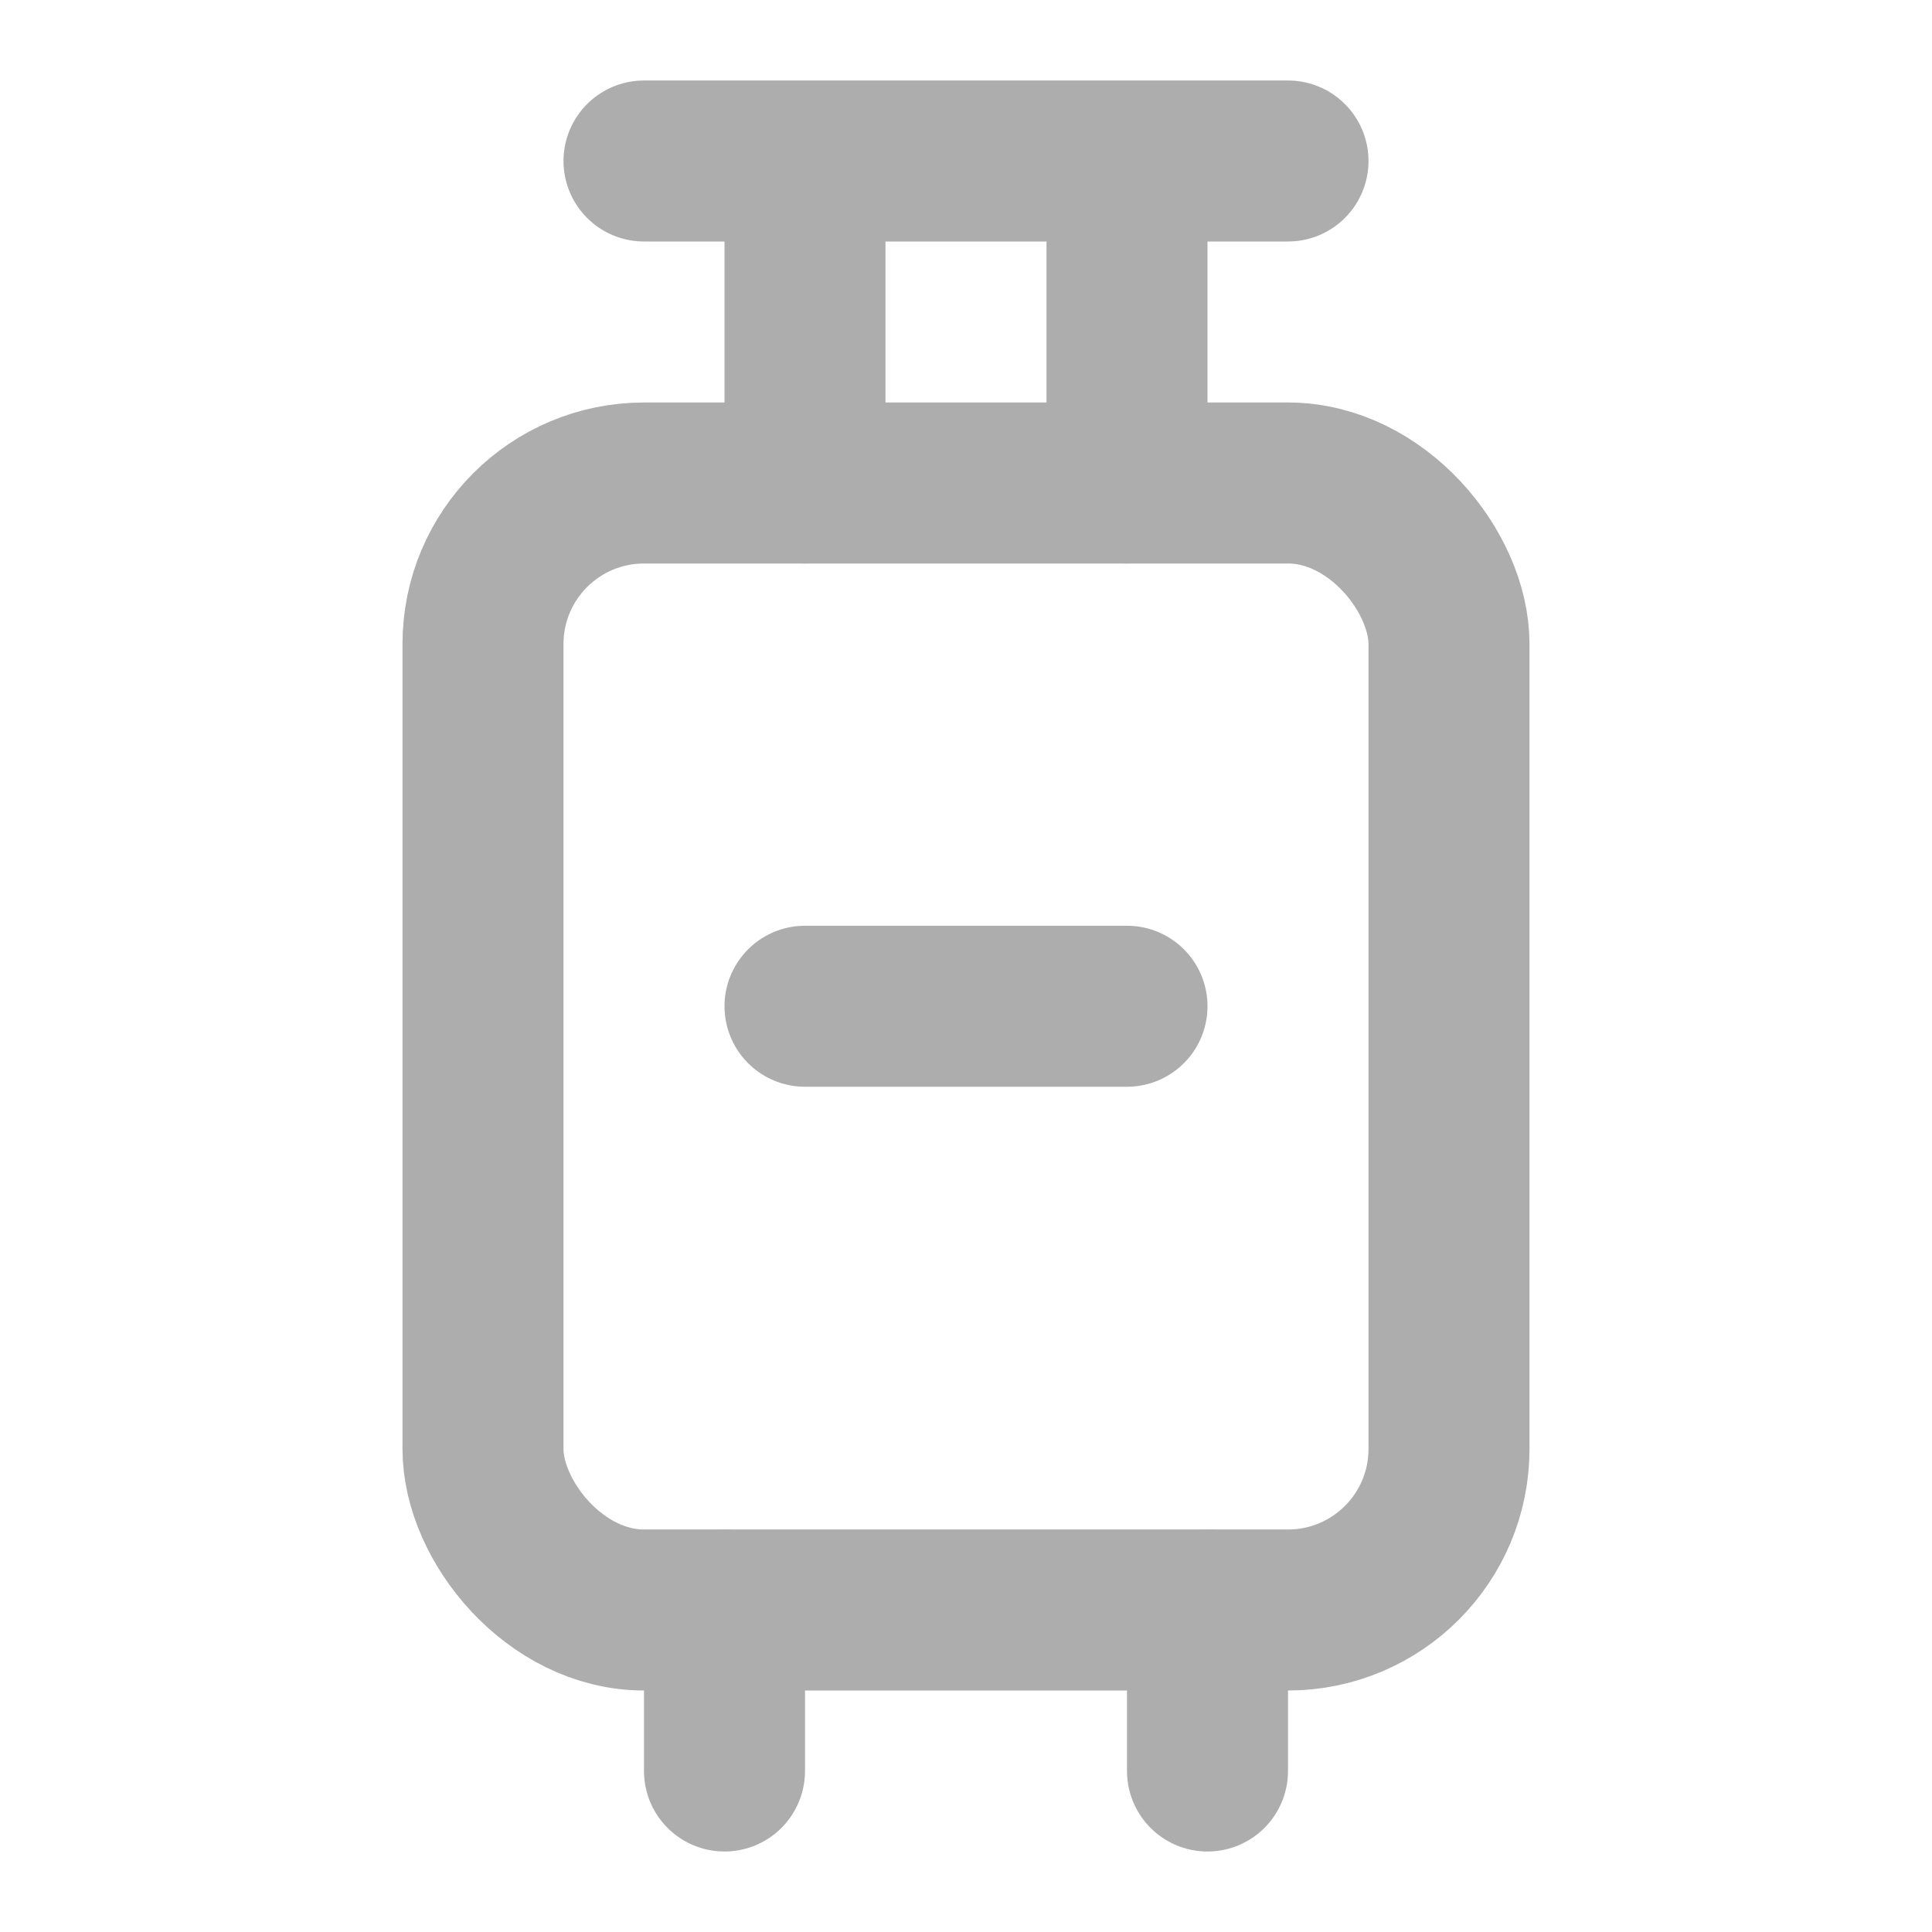 <?xml version="1.0" encoding="UTF-8"?><svg width="28" height="28" viewBox="0 0 48 48" fill="none" xmlns="http://www.w3.org/2000/svg"><rect x="12" y="12" width="24" height="28" rx="4" fill="none" stroke="#adadad" stroke-width="4" stroke-linecap="round" stroke-linejoin="round"/><path d="M20 12V6" stroke="#adadad" stroke-width="4" stroke-linecap="round" stroke-linejoin="round"/><path d="M28 12V6" stroke="#adadad" stroke-width="4" stroke-linecap="round" stroke-linejoin="round"/><path d="M16 4H32" stroke="#adadad" stroke-width="4" stroke-linecap="round" stroke-linejoin="round"/><path d="M18 40V44" stroke="#adadad" stroke-width="4" stroke-linecap="round" stroke-linejoin="round"/><path d="M30 40V44" stroke="#adadad" stroke-width="4" stroke-linecap="round" stroke-linejoin="round"/><path d="M20 25H24H28" stroke="#adadad" stroke-width="4" stroke-linecap="round" stroke-linejoin="round"/></svg>